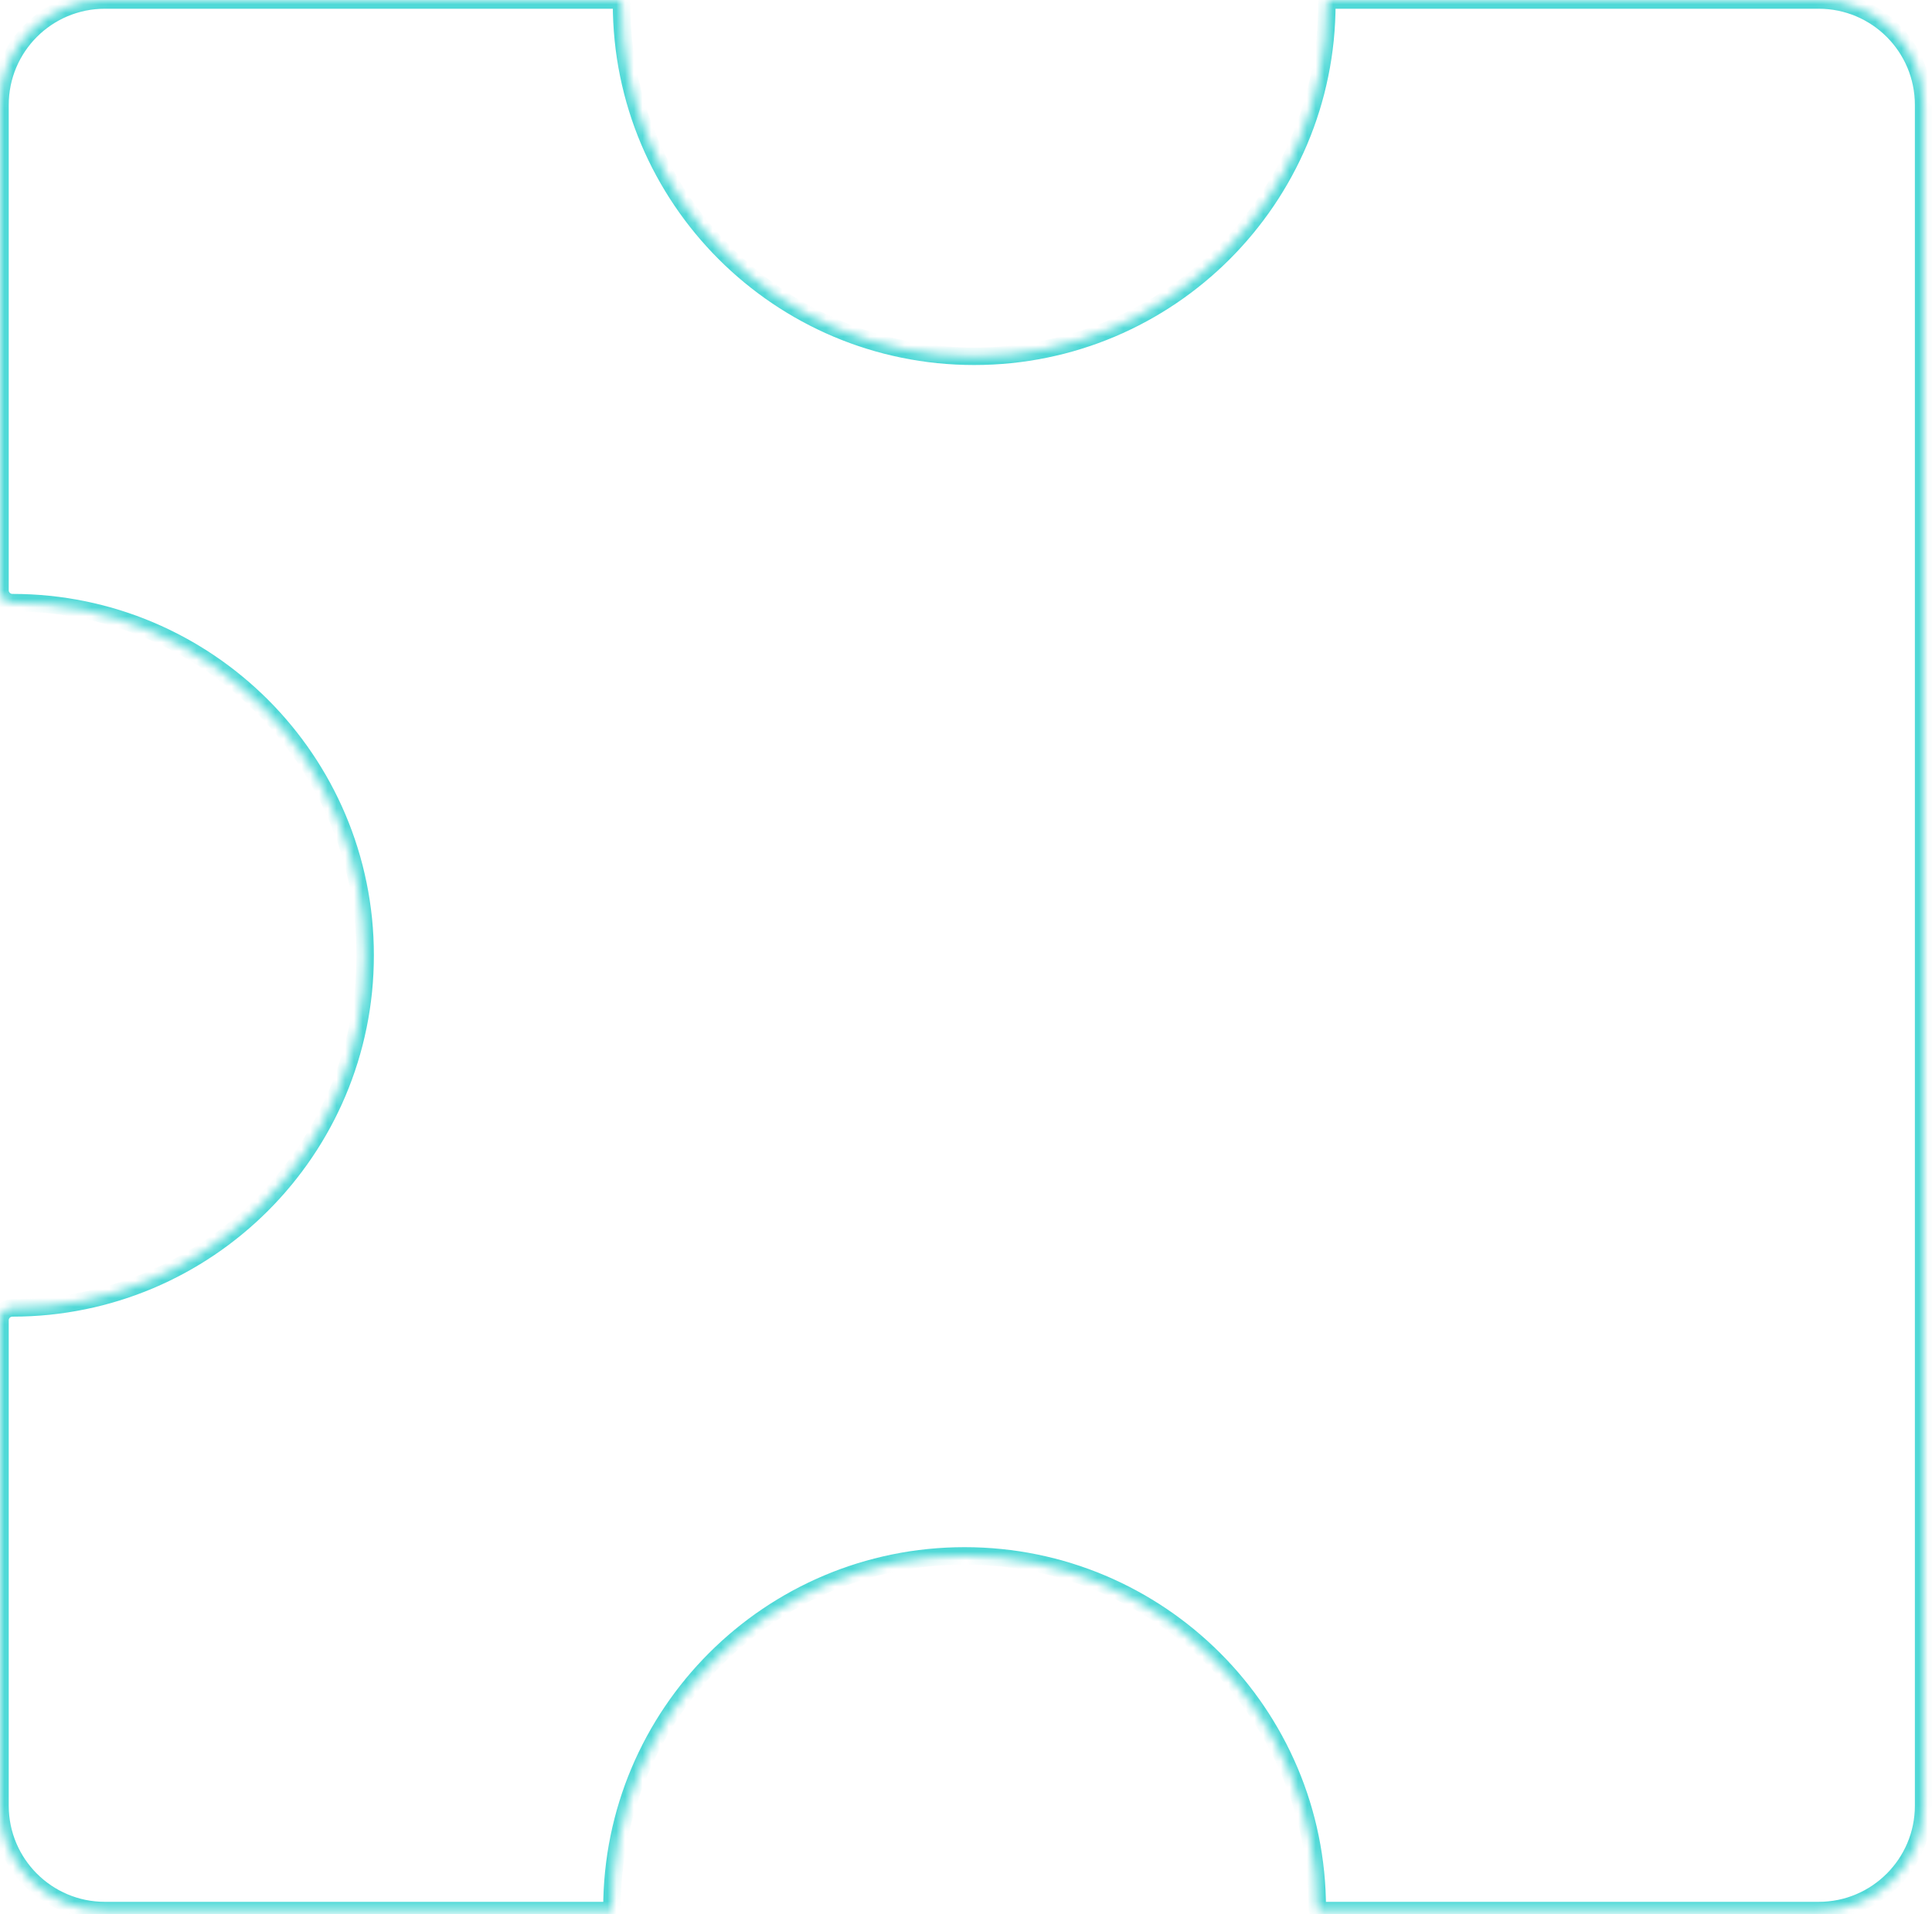 <svg width="221" height="219" viewBox="0 0 221 219" fill="none" xmlns="http://www.w3.org/2000/svg">
<g filter="url(#filter0_b_3303_78729)">
<mask id="path-1-inside-1_3303_78729" fill="white">
<path fill-rule="evenodd" clip-rule="evenodd" d="M111.437 40.76C89.157 40.76 71.096 22.699 71.096 0.419C71.096 0.188 70.91 0 70.679 0H11.999C5.372 0 -0.001 5.373 -0.001 12V67.542C-0.001 68.323 0.647 68.945 1.427 68.945C23.707 68.945 41.768 87.007 41.768 109.286C41.768 131.566 23.707 149.627 1.427 149.627C0.647 149.627 -0.001 150.25 -0.001 151.031V206.575C-0.001 213.202 5.372 218.575 11.999 218.575H69.883C69.948 218.575 70 218.522 70 218.458C69.999 218.419 69.999 218.38 69.999 218.341C69.999 196.061 88.061 178 110.34 178C132.62 178 150.681 196.061 150.681 218.341C150.681 218.47 150.786 218.575 150.914 218.575H208.041C214.668 218.575 220.041 213.202 220.041 206.575V12C220.041 5.373 214.668 0 208.041 0H152.195C151.964 0 151.778 0.188 151.778 0.419C151.778 22.699 133.717 40.76 111.437 40.76Z"/>
</mask>
<path d="M70 218.458L71 218.455V218.455L70 218.458ZM72.096 0.419C72.096 22.146 89.71 39.76 111.437 39.76V41.76C88.605 41.76 70.096 23.251 70.096 0.419H72.096ZM70.679 1H11.999V-1H70.679V1ZM0.999 12V67.542H-1.001V12H0.999ZM1.427 67.945C24.259 67.945 42.768 86.454 42.768 109.286H40.768C40.768 87.559 23.155 69.945 1.427 69.945V67.945ZM42.768 109.286C42.768 132.118 24.259 150.627 1.427 150.627V148.627C23.155 148.627 40.768 131.014 40.768 109.286H42.768ZM0.999 151.031V206.575H-1.001V151.031H0.999ZM11.999 217.575H69.883V219.575H11.999V217.575ZM69 218.46C68.999 218.42 68.999 218.381 68.999 218.341H70.999C70.999 218.379 70.999 218.417 71 218.455L69 218.46ZM68.999 218.341C68.999 195.509 87.508 177 110.34 177V179C88.613 179 70.999 196.614 70.999 218.341H68.999ZM110.34 177C133.172 177 151.681 195.509 151.681 218.341H149.681C149.681 196.614 132.068 179 110.34 179V177ZM150.914 217.575H208.041V219.575H150.914V217.575ZM219.041 206.575V12H221.041V206.575H219.041ZM208.041 1H152.195V-1H208.041V1ZM111.437 39.76C133.165 39.76 150.778 22.146 150.778 0.419H152.778C152.778 23.251 134.269 41.76 111.437 41.76V39.76ZM152.195 1C152.523 1 152.778 0.734 152.778 0.419H150.778C150.778 -0.357 151.405 -1 152.195 -1V1ZM219.041 12C219.041 5.925 214.116 1 208.041 1V-1C215.221 -1 221.041 4.82 221.041 12H219.041ZM208.041 217.575C214.116 217.575 219.041 212.65 219.041 206.575H221.041C221.041 213.754 215.221 219.575 208.041 219.575V217.575ZM69.883 217.575C69.392 217.575 68.998 217.974 69 218.46L71 218.455C71.001 219.071 70.503 219.575 69.883 219.575V217.575ZM0.999 206.575C0.999 212.65 5.924 217.575 11.999 217.575V219.575C4.82 219.575 -1.001 213.754 -1.001 206.575H0.999ZM151.681 218.341C151.681 217.921 151.342 217.575 150.914 217.575V219.575C150.23 219.575 149.681 219.018 149.681 218.341H151.681ZM0.999 67.542C0.999 67.748 1.176 67.945 1.427 67.945V69.945C0.117 69.945 -1.001 68.897 -1.001 67.542H0.999ZM1.427 150.627C1.176 150.627 0.999 150.825 0.999 151.031H-1.001C-1.001 149.675 0.117 148.627 1.427 148.627V150.627ZM11.999 1C5.924 1 0.999 5.925 0.999 12H-1.001C-1.001 4.82 4.82 -1 11.999 -1V1ZM70.096 0.419C70.096 0.734 70.351 1 70.679 1V-1C71.469 -1 72.096 -0.357 72.096 0.419H70.096Z" fill="#50D9D7" mask="url(#path-1-inside-1_3303_78729)"/>
</g>
<defs>
<filter id="filter0_b_3303_78729" x="-40" y="-40" width="300.041" height="298.575" filterUnits="userSpaceOnUse" color-interpolation-filters="sRGB">
<feFlood flood-opacity="0" result="BackgroundImageFix"/>
<feGaussianBlur in="BackgroundImageFix" stdDeviation="20"/>
<feComposite in2="SourceAlpha" operator="in" result="effect1_backgroundBlur_3303_78729"/>
<feBlend mode="normal" in="SourceGraphic" in2="effect1_backgroundBlur_3303_78729" result="shape"/>
</filter>
</defs>
</svg>
